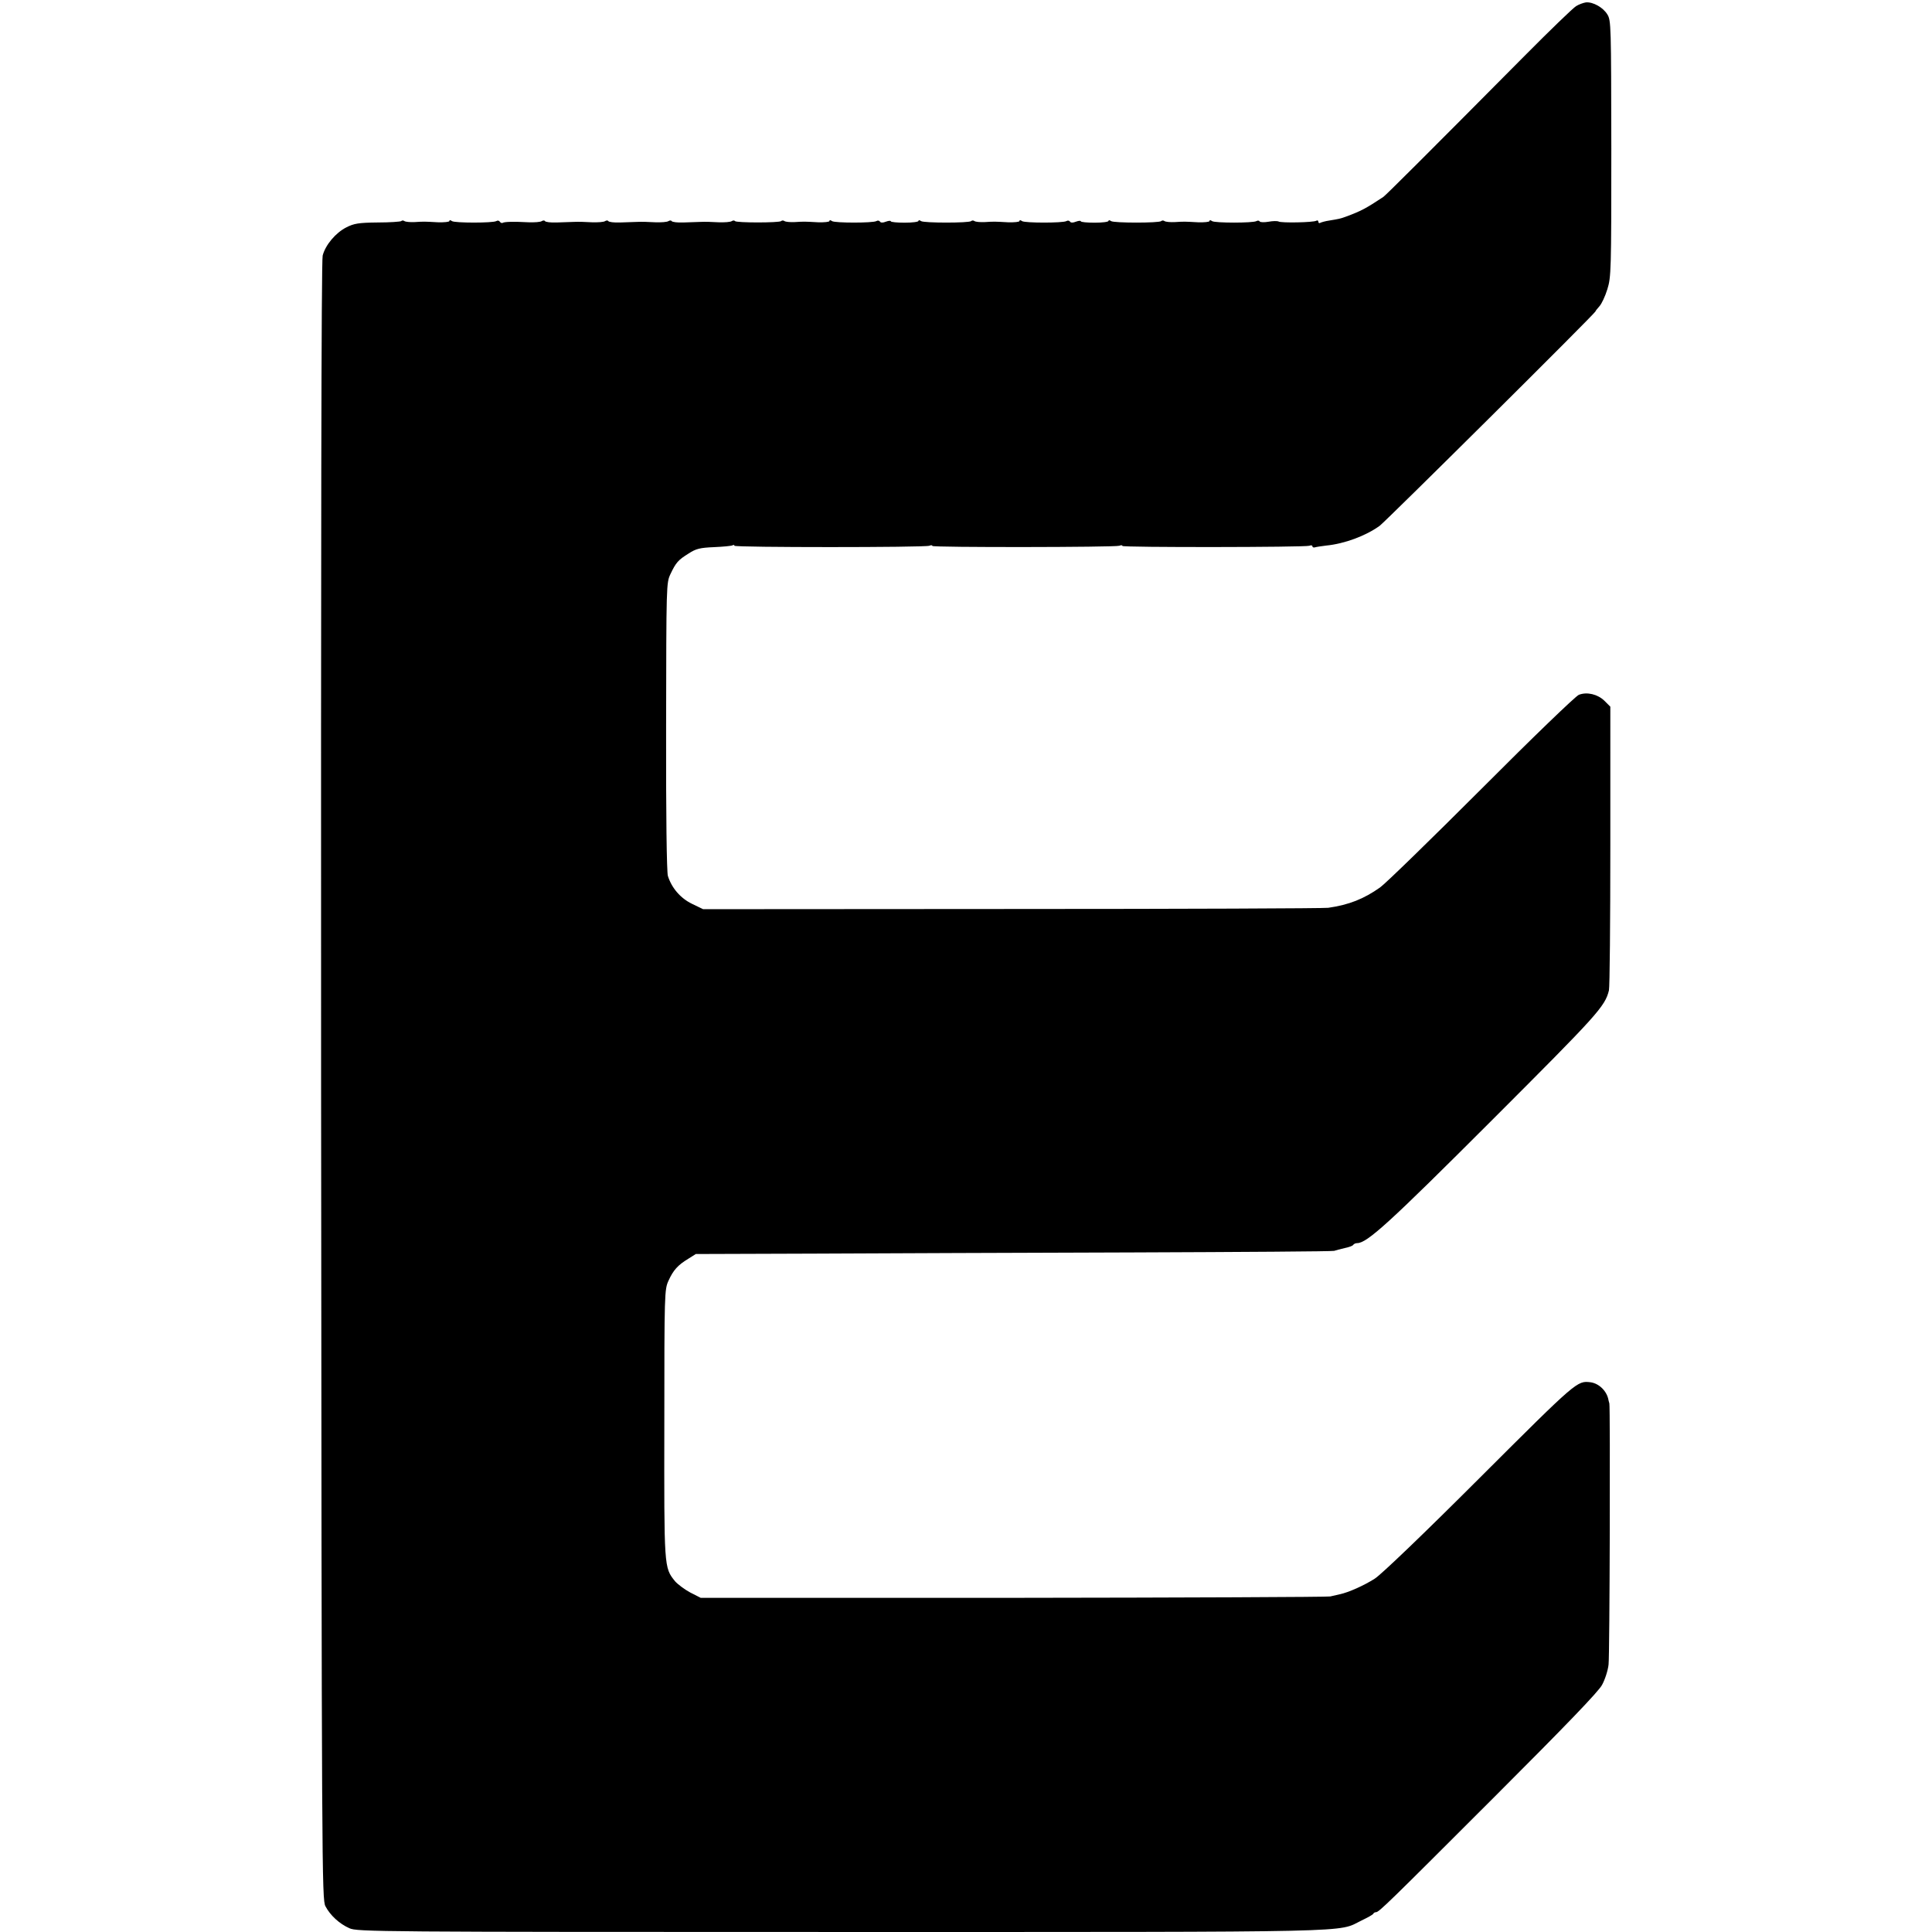 <svg version="1" xmlns="http://www.w3.org/2000/svg" width="1301.333" height="1301.333" viewBox="0 0 976 976"><path d="M796.2 3.1c-1.5.9-13.1 12.1-25.9 25-51 51.4-70.1 70.4-71.5 71.4-8.8 5.8-11.1 7.1-19.3 10.1-2.5.9-3.1 1-7.9 1.8-2.1.3-4.2.9-4.7 1.2-.5.3-.9 0-.9-.6s-.5-.8-1-.5c-1.4.9-17.8 1.2-19.1.4-.6-.3-2.8-.3-5 .1s-4.2.3-4.5-.1c-.3-.5-1-.6-1.7-.2-1.7 1-21 1-22.4 0-.8-.6-1.3-.6-1.3 0 0 .4-2.6.7-5.7.6-7.2-.4-6.9-.4-11.9-.1-2.2.1-4.5-.1-5.1-.5-.5-.4-1.3-.4-1.7 0-1 1-23.9 1-25.3 0-.7-.5-1.3-.6-1.3-.1s-3.1.9-7 .9c-3.8 0-7-.3-7-.7 0-.4-1.1-.3-2.5.2-1.5.6-2.6.6-3-.1-.4-.5-1.1-.6-1.8-.2-1.7 1-21 1-22.4 0-.8-.6-1.3-.6-1.3 0 0 .4-2.6.7-5.7.6-7.2-.4-6.9-.4-11.9-.1-2.2.1-4.5-.1-5.1-.5-.5-.4-1.3-.4-1.7 0-1 1-23.9 1-25.3 0-.7-.5-1.3-.6-1.3-.1s-3.1.9-7 .9c-3.8 0-7-.3-7-.7 0-.4-1.1-.3-2.5.2-1.5.6-2.6.6-3-.1-.4-.5-1.1-.6-1.8-.2-1.7 1-21 1-22.4 0-.8-.6-1.3-.6-1.3 0 0 .4-2.6.7-5.7.6-7.2-.4-6.9-.4-11.9-.1-2.2.1-4.5-.1-5.1-.5-.5-.4-1.3-.4-1.7 0-.9.9-22.7.9-23.3 0-.3-.4-1-.4-1.6 0-.7.5-3.7.7-6.7.6-3-.2-7.1-.3-9-.2-1.9.1-5.9.2-8.8.3-3 .1-5.6-.2-5.9-.7-.2-.4-1-.4-1.6 0-.7.5-3.7.7-6.7.6-3-.2-7.1-.3-9-.2-1.9.1-5.9.2-8.8.3-3 .1-5.6-.2-5.9-.7-.2-.4-1-.4-1.6 0-.7.5-3.7.7-6.7.6-3-.2-7.1-.3-9-.2-1.9.1-5.9.2-8.8.3-3 .1-5.6-.2-5.9-.7-.2-.4-1-.4-1.6 0-.7.5-3.7.7-6.7.6-7.4-.4-12.2-.3-13.1.3-.4.2-1 0-1.4-.6-.4-.6-1.1-.7-1.8-.3-1.7 1-21 1-22.4 0-.8-.6-1.3-.6-1.3 0 0 .4-2.6.7-5.8.6-7.1-.4-6.8-.4-11.8-.1-2.2.1-4.5-.1-5.1-.5-.5-.4-1.3-.4-1.6 0-.4.3-5.7.7-11.9.7-9.7.1-12 .5-15.9 2.5-5.3 2.7-10.5 8.8-11.9 14.2-.7 2.4-.9 146.9-.8 417 .3 401.4.4 413.5 2.2 416.9 2.4 4.6 7.1 8.9 12.1 11.1 3.8 1.8 13.9 1.9 248.5 1.9 267.3 0 250.2.3 262.8-5.8 3.1-1.5 5.9-3 6-3.5.2-.4.8-.7 1.3-.7 1.5 0 5.7-4.1 60.3-58.7 35.6-35.6 52.1-52.7 53.9-56.1 1.5-2.7 3-7.4 3.3-10.3.6-4.7.9-130.5.4-131.9-.1-.3-.3-1-.4-1.5-.7-4.6-4.7-8.6-9.1-9.2-6.8-.8-6.7-.9-56 48.3-27.6 27.6-49.8 48.9-53 50.9-5.3 3.4-13.3 7-17.7 7.9-1.3.3-3.4.8-4.8 1.1-1.4.3-73.5.6-160.3.7H354l-5.3-2.7c-2.8-1.5-6.3-4.1-7.7-5.7-5.6-7-5.5-6.5-5.4-79.8 0-66 .1-67.6 2.1-72 2.4-5.3 4.7-7.9 10-11.1l3.8-2.4 60-.2c33-.2 105.2-.4 160.5-.6 55.3-.2 101.2-.5 102-.8.8-.3 3.2-.9 5.3-1.4 2-.4 4-1.1 4.3-1.6.3-.5 1.2-.9 2-.9 5 0 16.2-10.2 68-62 53.5-53.5 57.2-57.5 59.2-65.7.4-1.6.7-34.4.7-73V357l-3-3c-3.4-3.3-8.8-4.6-12.9-3-1.5.5-23.6 21.8-49 47.3-25.5 25.5-48.6 48-51.4 50-8.2 5.8-15.7 8.8-26.2 10.3-1.9.3-73.8.6-159.7.6l-156.1.1-5.6-2.7c-5.8-2.8-10.3-8-12.2-14.1-.6-1.8-1-31.3-.9-75.5.1-72 .1-72.5 2.2-77 2.8-5.9 3.9-7.1 9.2-10.4 3.7-2.4 5.7-2.9 12.8-3.2 4.6-.2 8.8-.6 9.3-.9.6-.3 1-.3 1 .2 0 .9 96.1.9 98.5 0 .8-.4 1.5-.3 1.5.1 0 .8 92.2.7 94.5-.1.8-.4 1.5-.3 1.5.1 0 .8 92.2.7 94.5-.1.8-.4 1.5-.2 1.5.3s.6.7 1.3.5c.6-.2 3.2-.6 5.7-.9 9.2-.9 20-4.9 27-10 3.3-2.5 109-107.4 109-108.3 0-.2.9-1.4 2-2.6 1.1-1.2 2.9-5 4-8.6 1.9-6.1 2-9.3 2-71-.1-61.9-.1-64.8-2-67.8-2.1-3.5-7.2-6.4-10.8-6.1-1.3.2-3.6 1-5 1.9z"/></svg>